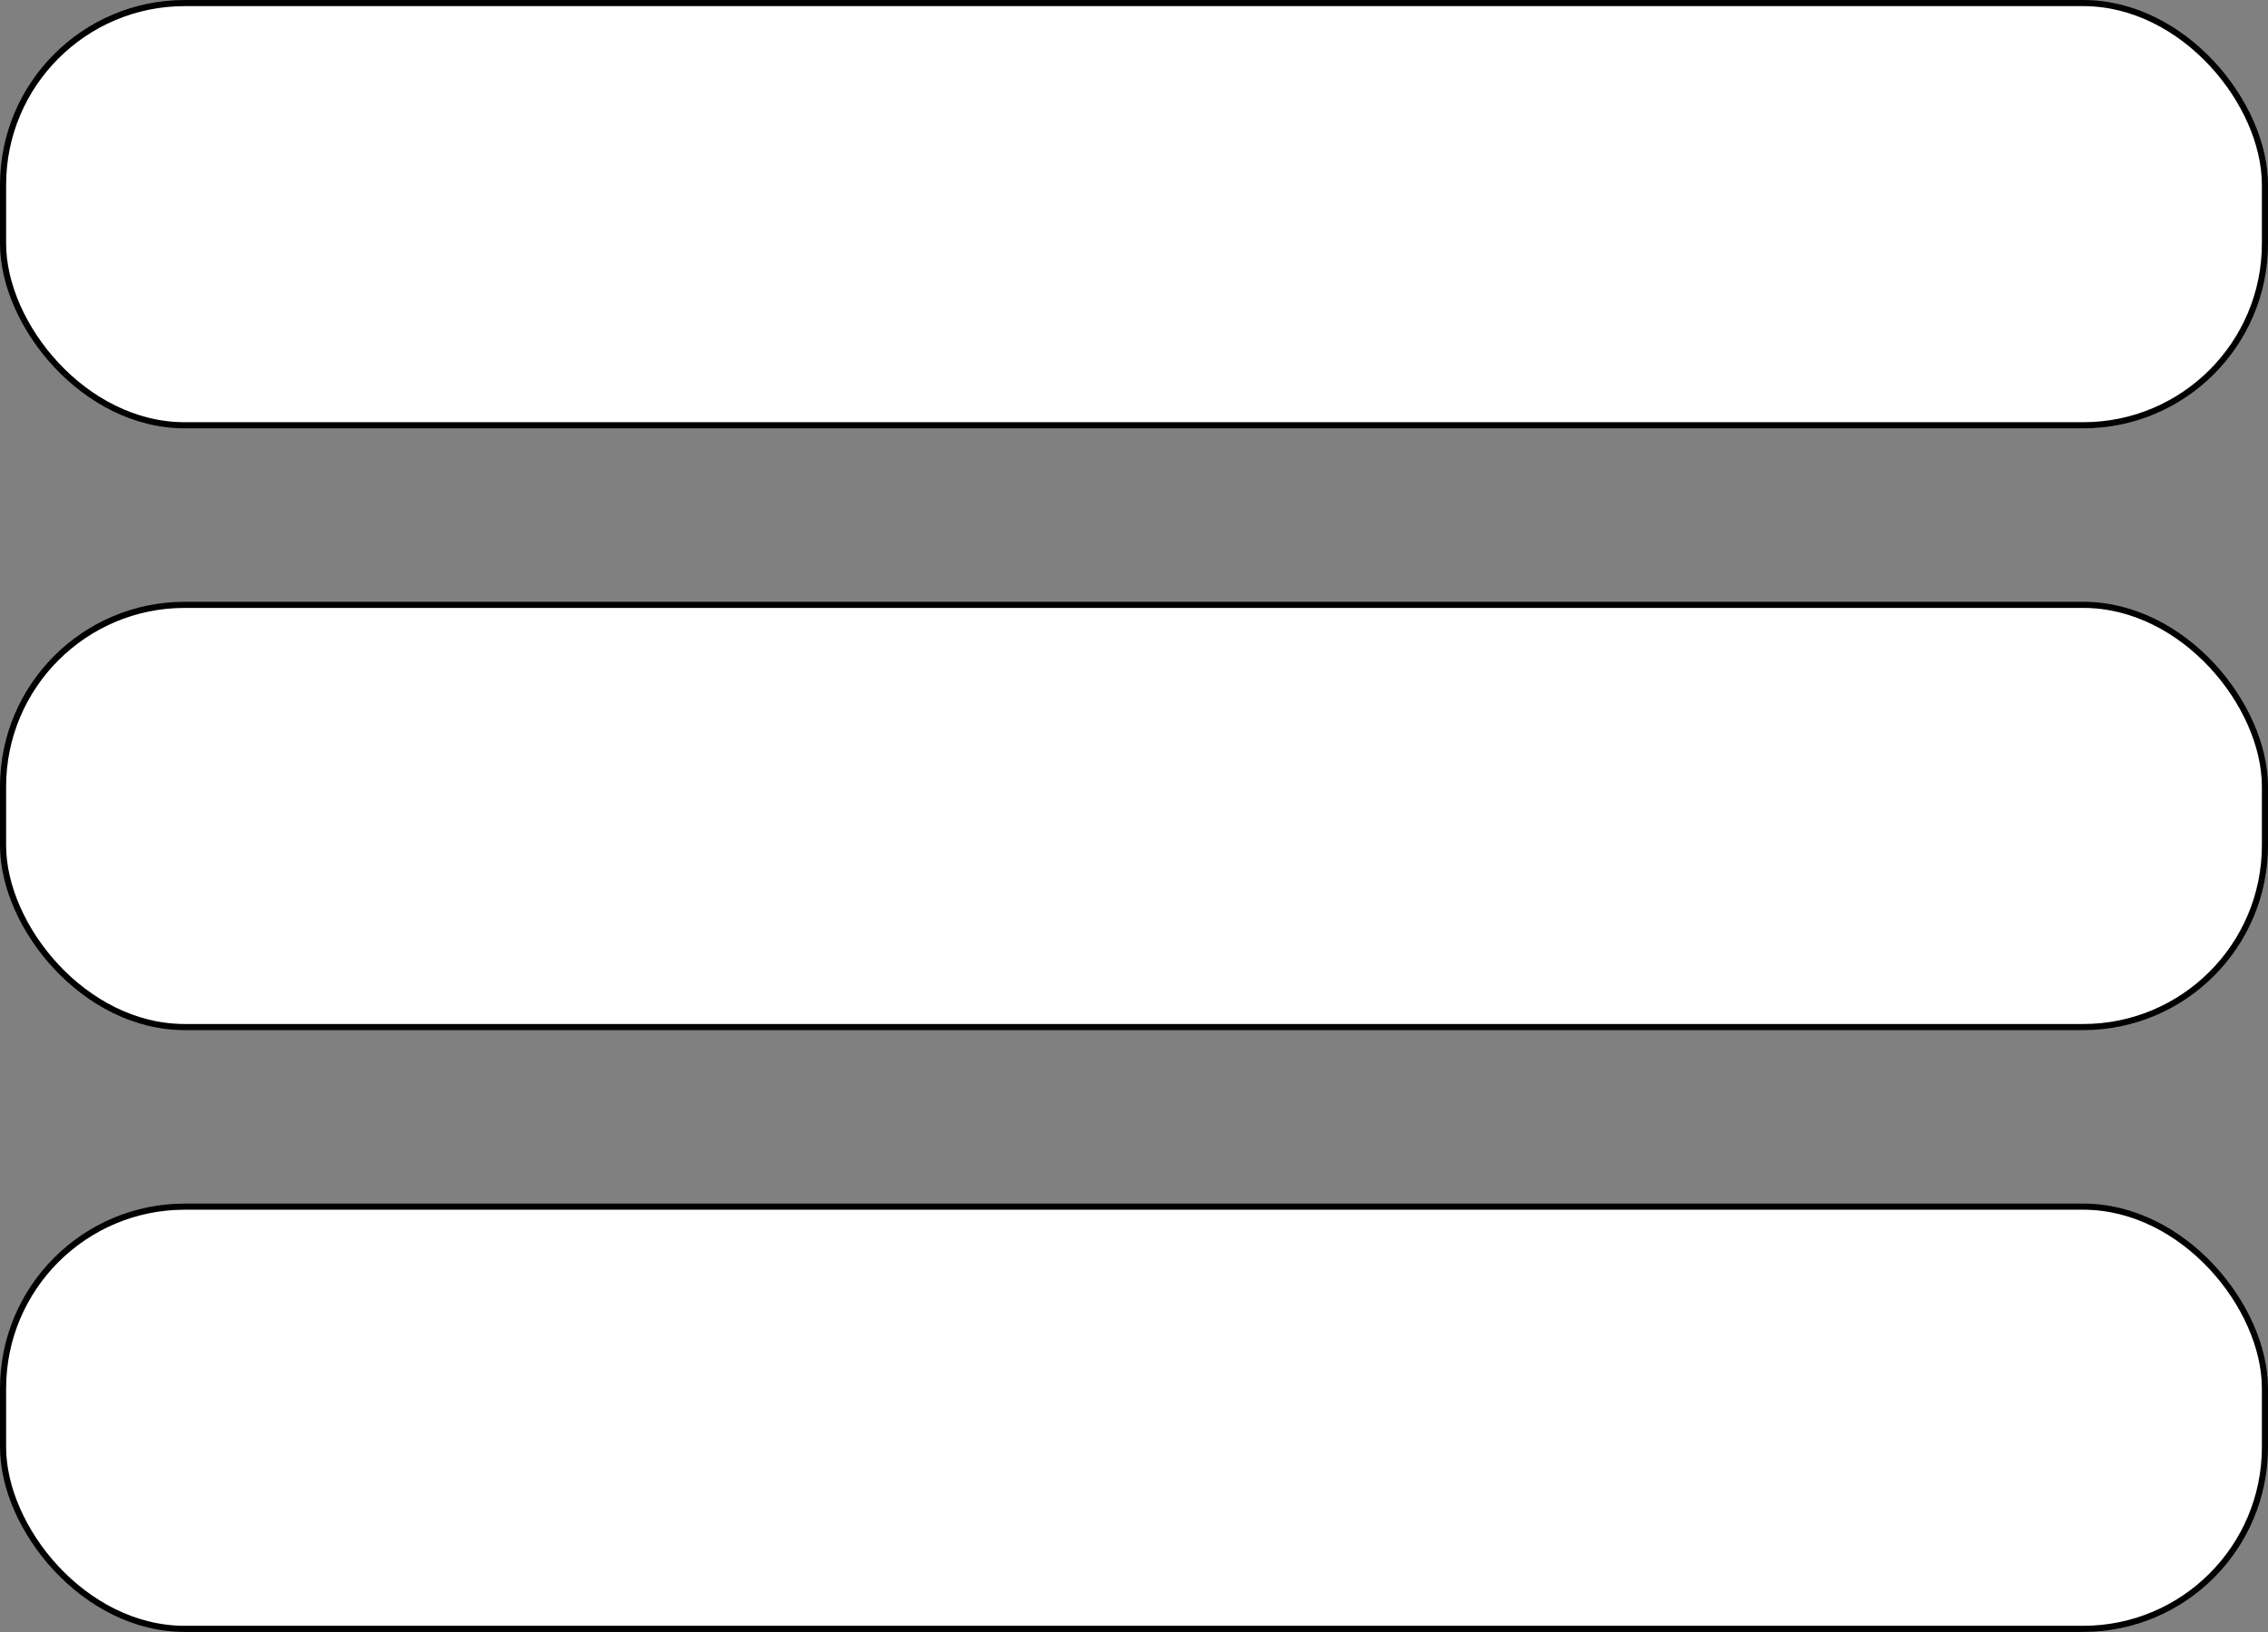 <svg id="Layer_1" data-name="Layer 1" xmlns="http://www.w3.org/2000/svg" viewBox="0 0 370.53 266.63"><rect x="0" y="0" width="370.53" height="266.63" fill="#808080" stroke="none"/><defs><style>.cls-1{fill:#fff;stroke:#000;stroke-miterlimit:10;}</style></defs><rect class="cls-1" x="0.5" y="0.5" width="369.53" height="68.98" rx="29.69"/><rect class="cls-1" x="0.5" y="98.82" width="369.53" height="68.98" rx="29.69"/><rect class="cls-1" x="0.5" y="197.14" width="369.53" height="68.98" rx="29.69"/></svg>